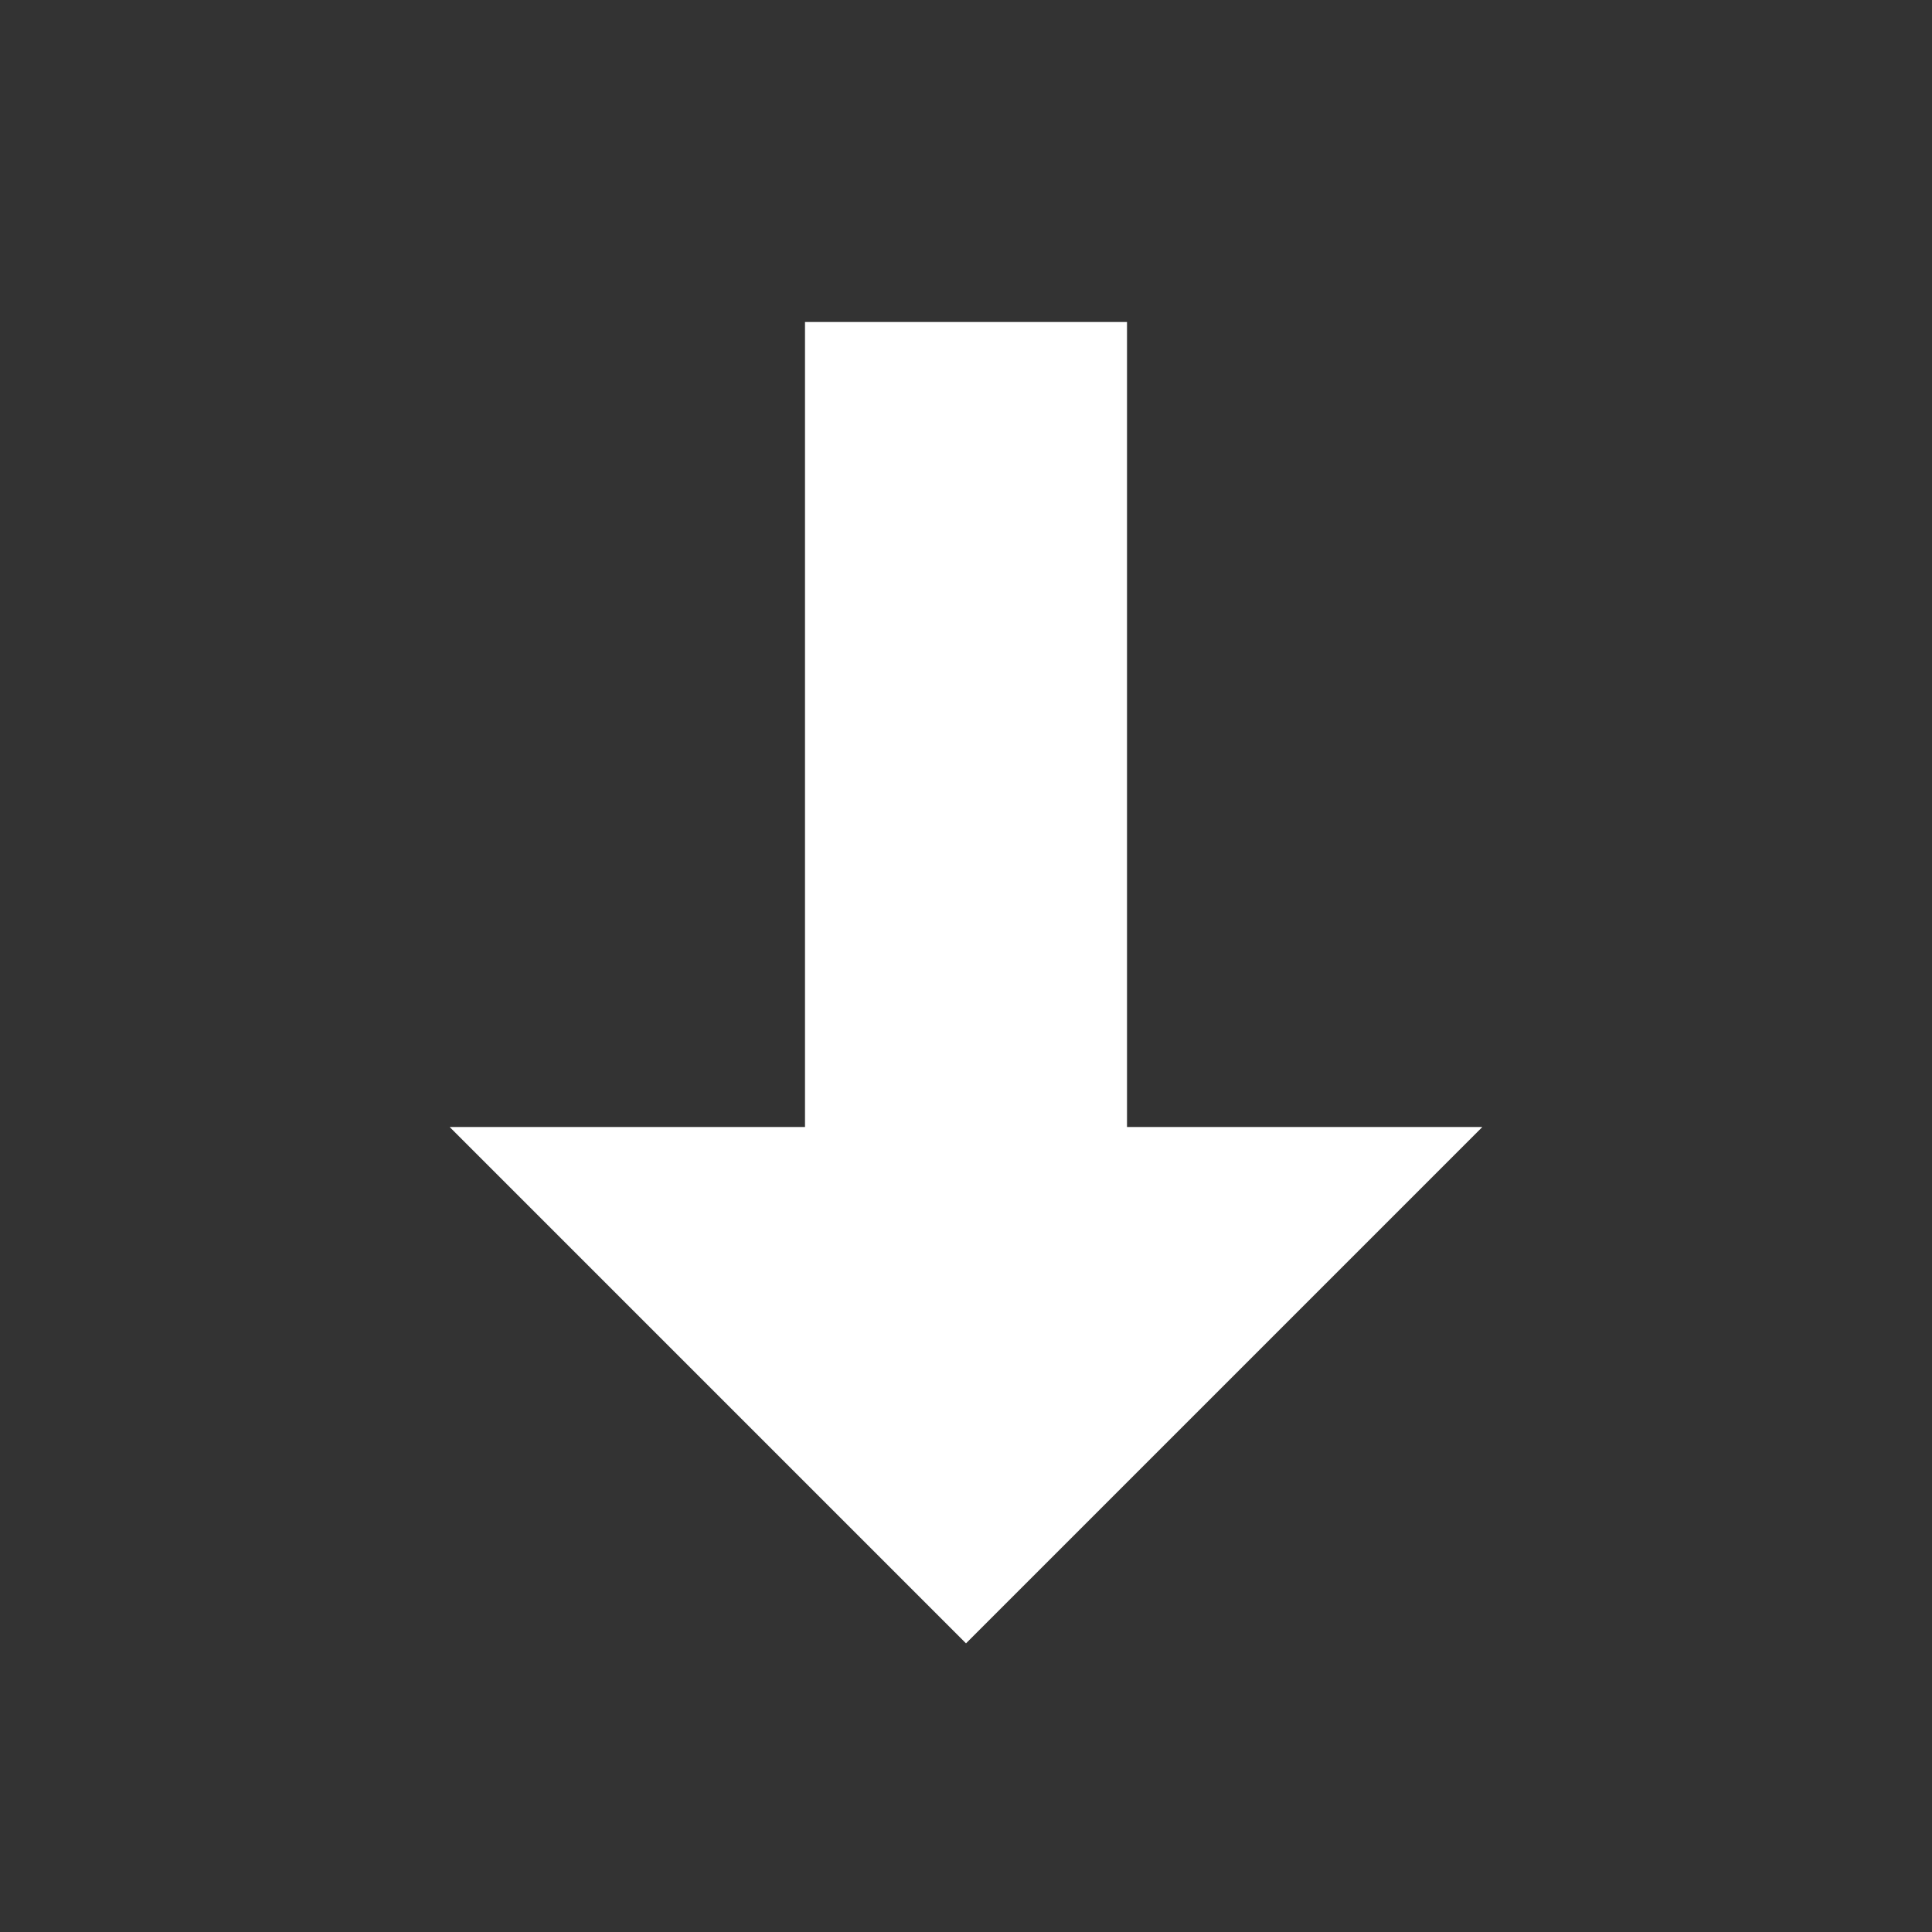 <?xml version="1.0" ?><svg height="24" id="svg2" inkscape:version="0.91 r13725" sodipodi:docname="ic_vertical_align_bottom_no_bottom_bold_24px.svg" version="1.1" viewBox="0 0 24 24" width="24" xmlns="http://www.w3.org/2000/svg" xmlns:cc="http://creativecommons.org/ns#" xmlns:dc="http://purl.org/dc/elements/1.1/" xmlns:inkscape="http://www.inkscape.org/namespaces/inkscape" xmlns:rdf="http://www.w3.org/1999/02/22-rdf-syntax-ns#" xmlns:sodipodi="http://sodipodi.sourceforge.net/DTD/sodipodi-0.dtd" xmlns:svg="http://www.w3.org/2000/svg">
  <rect x="0" y="0" width="24" height="24" fill="#333333" stroke="none"/>
  <defs id="defs8"/>
  <sodipodi:namedview bordercolor="#666666" borderopacity="1" gridtolerance="10" guidetolerance="10" id="namedview6" inkscape:current-layer="svg2" inkscape:cx="4.1358231" inkscape:cy="11.805627" inkscape:pageopacity="0" inkscape:pageshadow="2" inkscape:window-height="1028" inkscape:window-maximized="1" inkscape:window-width="1920" inkscape:window-x="0" inkscape:window-y="0" inkscape:zoom="19.666667" objecttolerance="10" pagecolor="#ffffff" showgrid="true">
    <inkscape:grid id="grid4142" type="xygrid"/>
  </sodipodi:namedview>
  <path d="m 16,15 -3,0 0,-10 -2,0 0,10 -3,0 4,4 4,-4 z" id="path4140" inkscape:connector-curvature="0" style="fill:#FFFFFF;stroke:#FFFFFF;stroke-dasharray:none;stroke-miterlimit:4;stroke-opacity:1;stroke-width:2"/>
</svg>